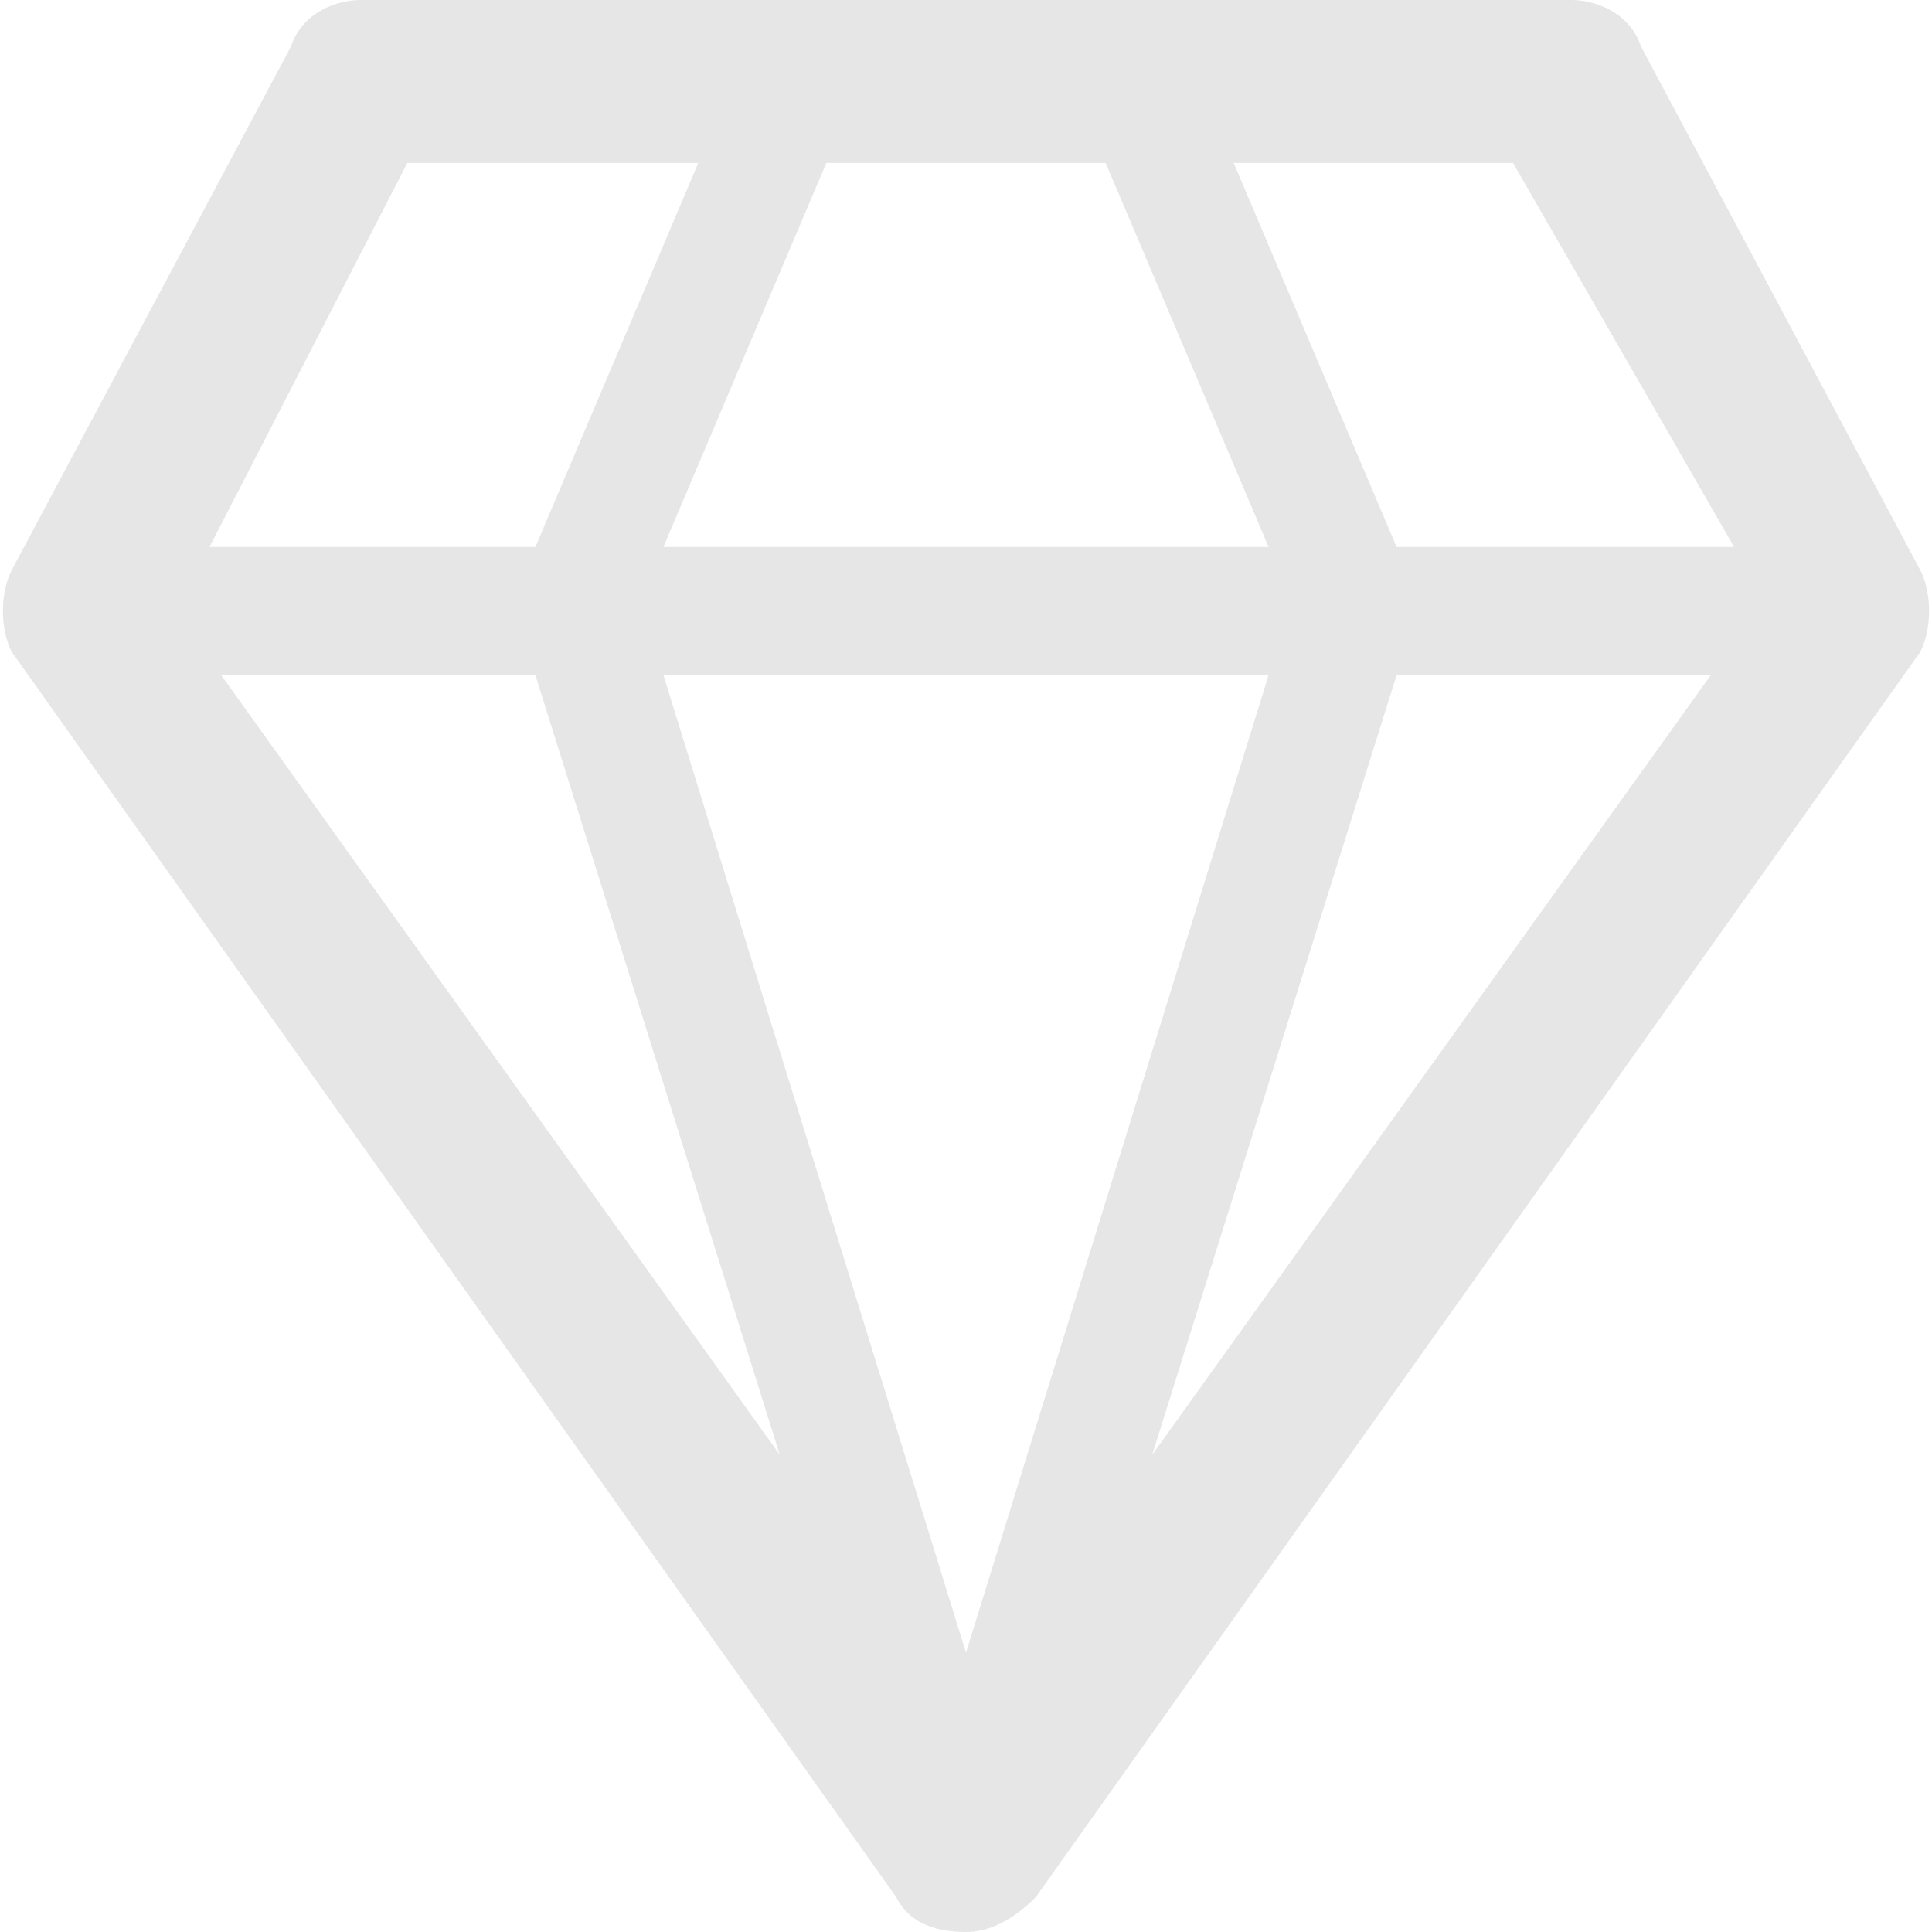 <svg xmlns="http://www.w3.org/2000/svg" xmlns:xlink="http://www.w3.org/1999/xlink" x="0px" y="0px" viewBox="0 0 16.6 16.6" style="enable-background:new 0 0 16.6 16.6;" xml:space="preserve">
										<path fill="#E6E6E6" d="M16.5,4.9l-2.4-4.5C14,0.1,13.7,0,13.5,0H3.1C2.9,0,2.6,0.1,2.5,0.4L0.1,4.9C0,5.1,0,5.4,0.1,5.6l7.6,10.7
										c0.1,0.2,0.3,0.3,0.6,0.3c0.2,0,0.4-0.1,0.6-0.3l7.6-10.7C16.6,5.4,16.6,5.1,16.5,4.9 M14.9,4.7H12l-1.4-3.3h2.4L14.9,4.7z M4.6,5.8
										l2.1,6.7L1.9,5.8H4.6z M10.9,5.8l-2.6,8.4L5.7,5.8H10.9z M5.7,4.7l1.4-3.3h2.4l1.4,3.3H5.7z M12,5.8h2.7l-4.8,6.7L12,5.8z M3.5,1.4
										H6L4.6,4.7H1.8L3.5,1.4z"></path>
									</svg>
